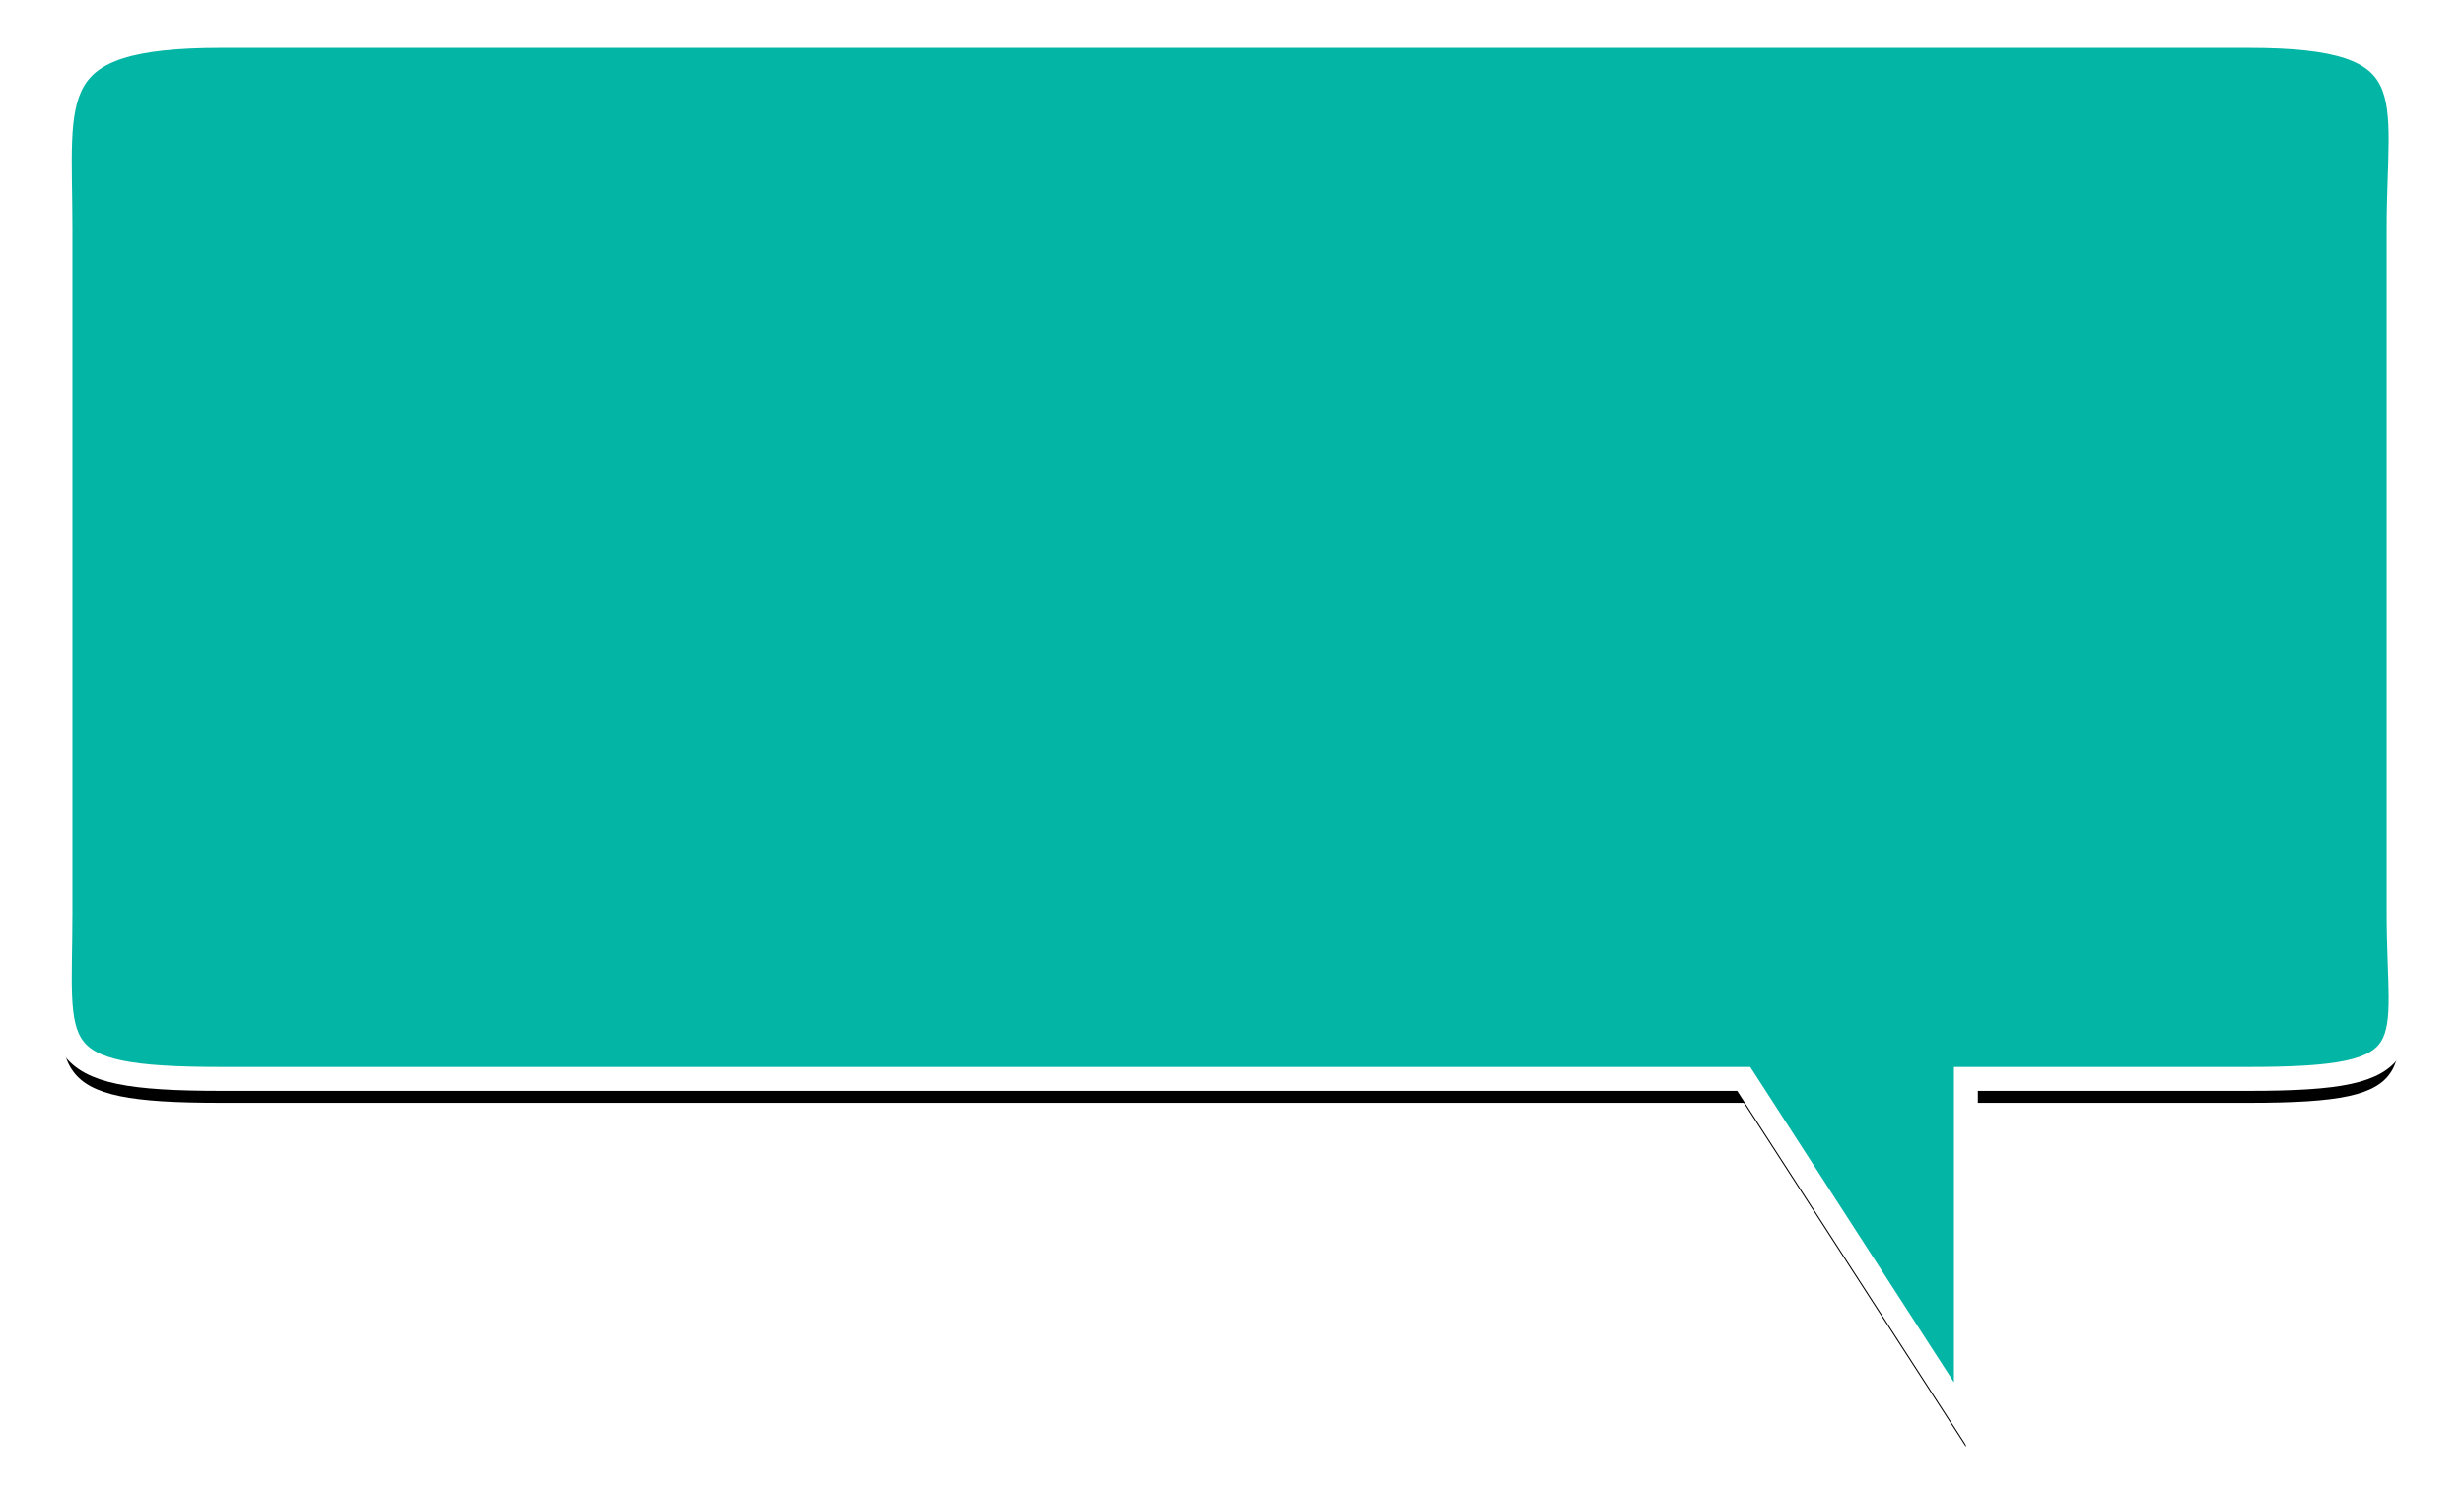 <?xml version="1.0" encoding="UTF-8"?>
<svg width="206px" height="125px" viewBox="0 0 206 125" version="1.1" xmlns="http://www.w3.org/2000/svg" xmlns:xlink="http://www.w3.org/1999/xlink">
    <!-- Generator: Sketch 42 (36781) - http://www.bohemiancoding.com/sketch -->
    <title>Speech_Bubble_Large</title>
    <desc>Created with Sketch.</desc>
    <defs>
        <path d="M0.055,16.114 L0.055,73.392 C0.055,84.778 -1.614,87.211 13.48,87.211 L140.782,87.211 L159.357,115.97 L159.357,87.211 L183.019,87.211 C198.112,87.211 195.535,84.778 195.535,73.392 L195.535,16.114 C195.535,4.728 198.112,0 183.019,0 L190.847,0 L13.48,0 C-1.614,-6.56496188e-15 0.055,4.728 0.055,16.114 Z" id="path-1"></path>
        <filter x="-50%" y="-50%" width="200%" height="200%" filterUnits="objectBoundingBox" id="filter-2">
            <feMorphology radius="1" operator="dilate" in="SourceAlpha" result="shadowSpreadOuter1"></feMorphology>
            <feOffset dx="0" dy="2" in="shadowSpreadOuter1" result="shadowOffsetOuter1"></feOffset>
            <feGaussianBlur stdDeviation="2" in="shadowOffsetOuter1" result="shadowBlurOuter1"></feGaussianBlur>
            <feComposite in="shadowBlurOuter1" in2="SourceAlpha" operator="out" result="shadowBlurOuter1"></feComposite>
            <feColorMatrix values="0 0 0 0 0   0 0 0 0 0   0 0 0 0 0  0 0 0 0.5 0" type="matrix" in="shadowBlurOuter1"></feColorMatrix>
        </filter>
    </defs>
    <g id="Version-4" stroke="none" stroke-width="1" fill="none" fill-rule="evenodd">
        <g id="Story_v2-FAB-Open---no-arrows" transform="translate(-428, -227)">
            <g id="speech_bubble_large" transform="translate(433, 230)">
                <g id="Speech_Bubble_Large">
                    <use fill="black" fill-opacity="1" filter="url(#filter-2)" xlink:href="#path-1"></use>
                    <use stroke="#FFFFFF" stroke-width="2" fill="#02B5A5" fill-rule="evenodd" xlink:href="#path-1"></use>
                </g>
            </g>
        </g>
    </g>
</svg>